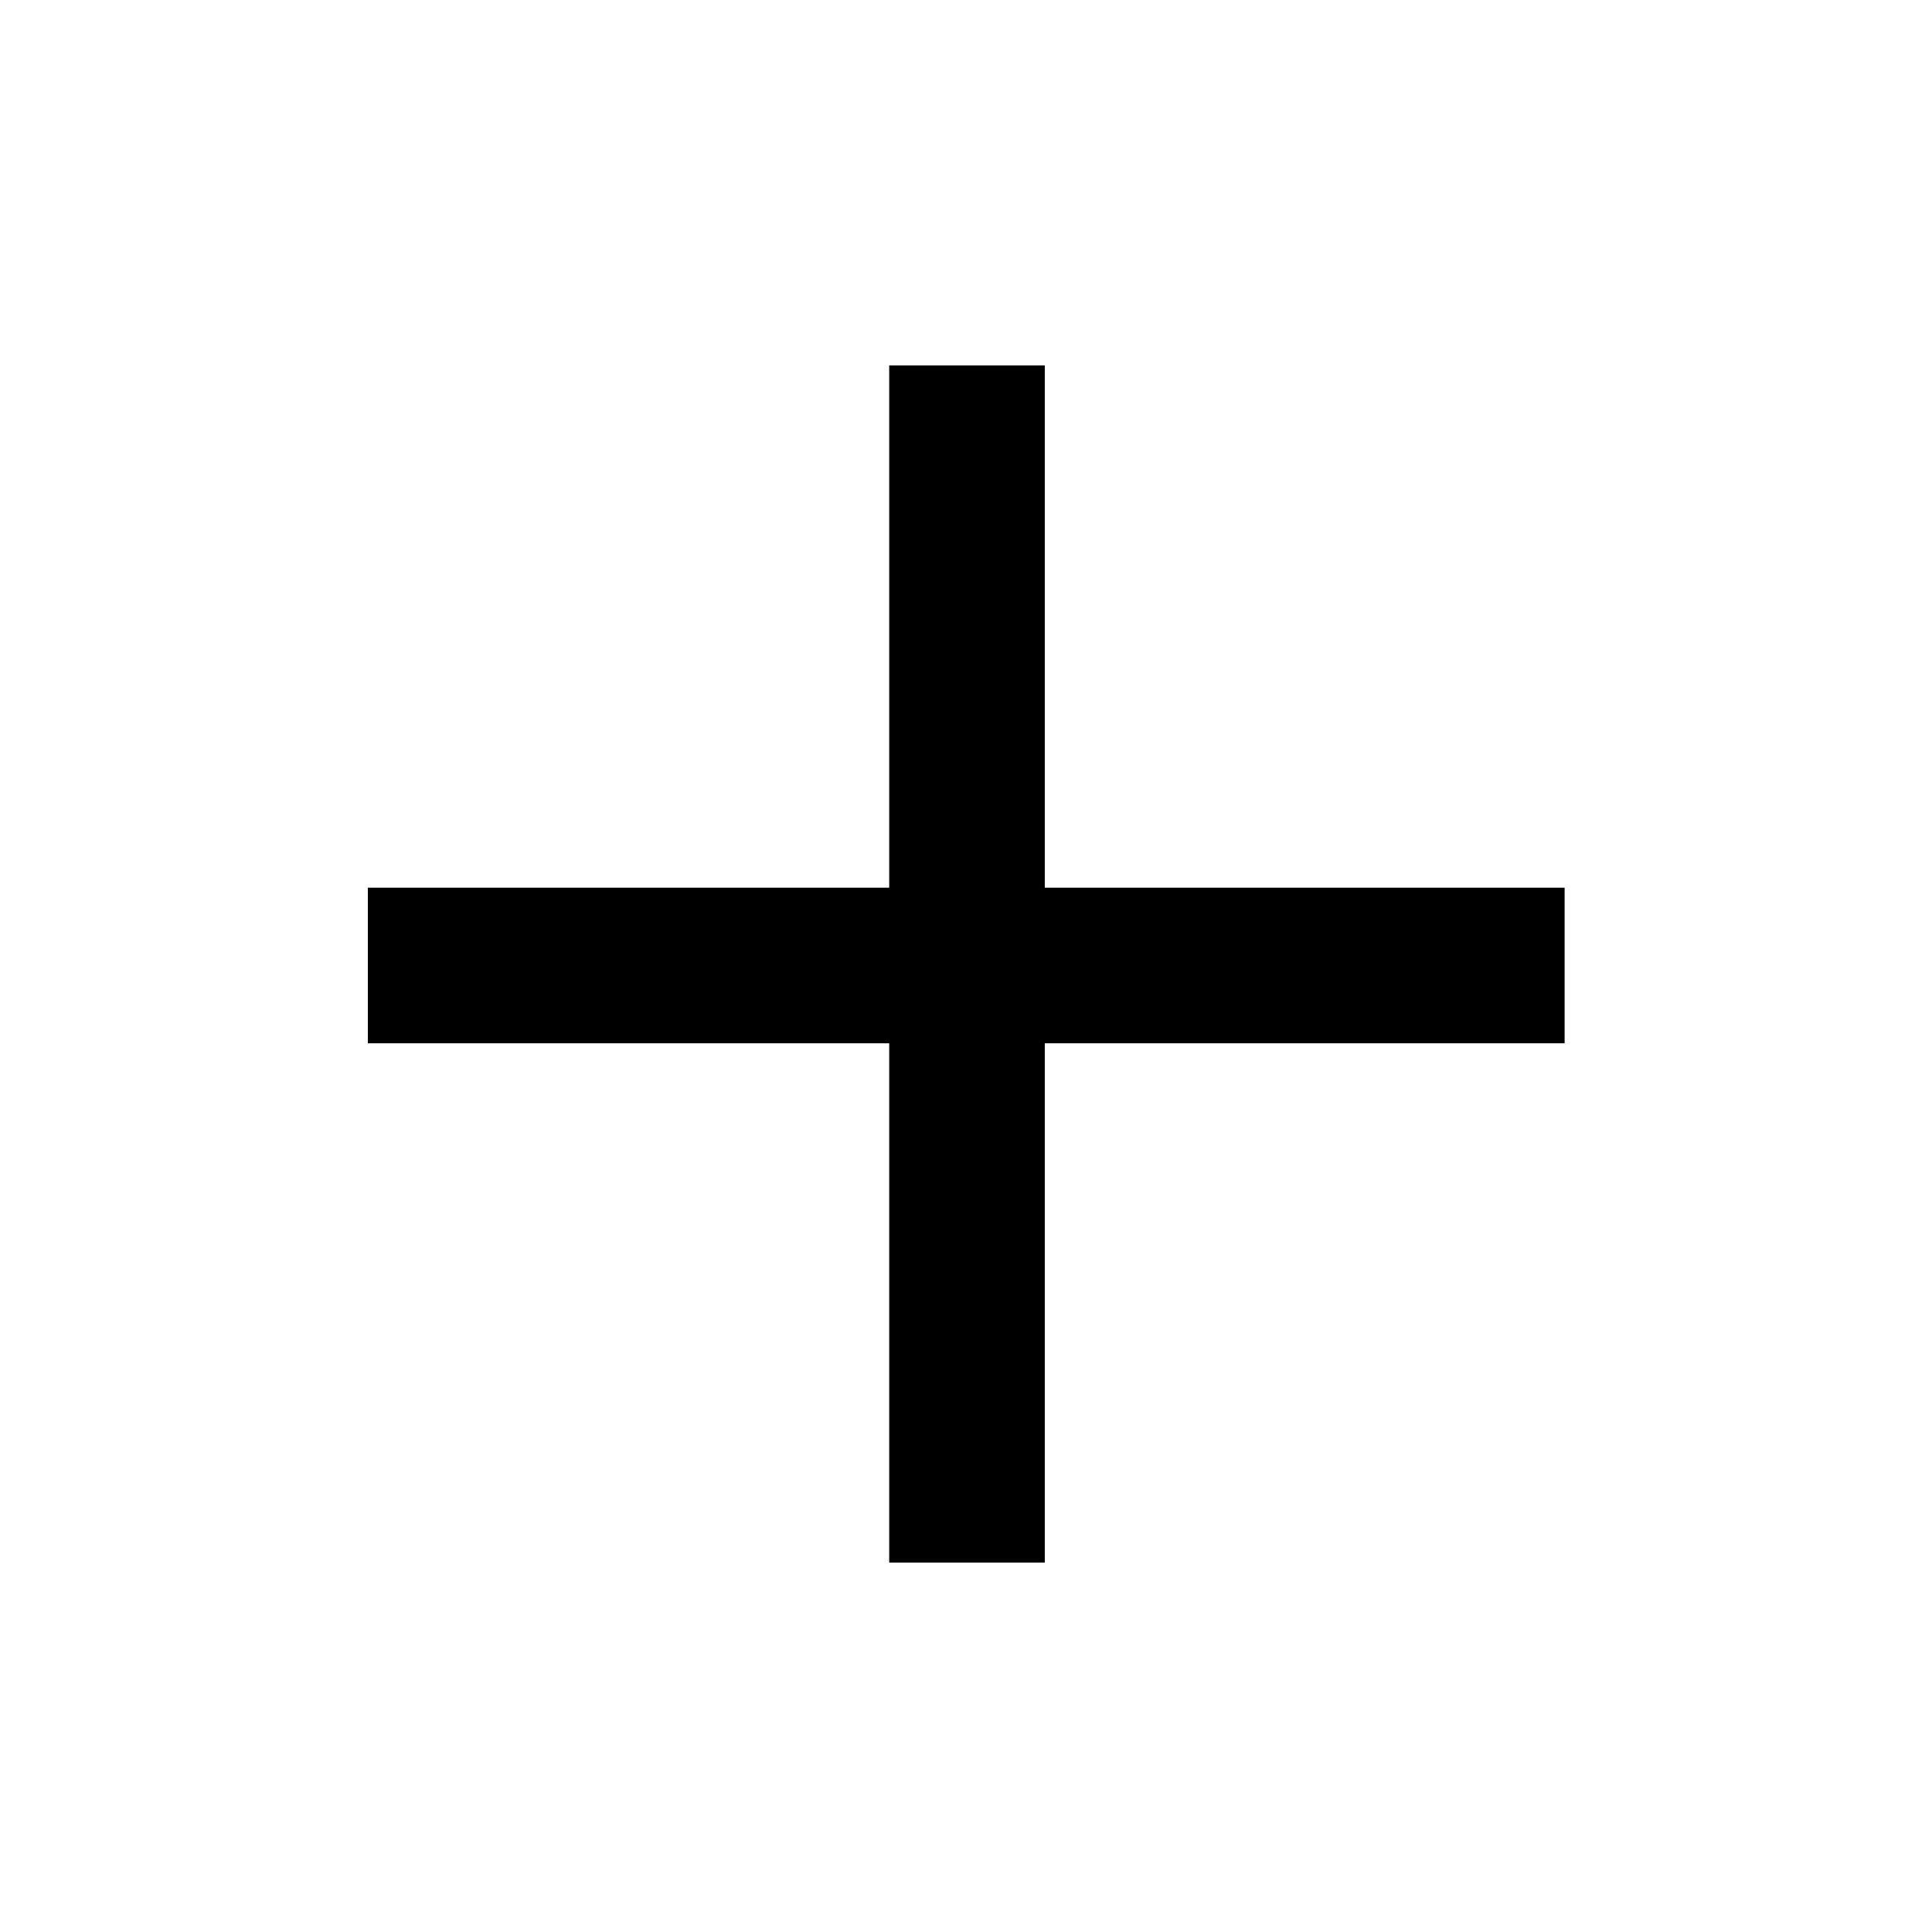 <svg width="32" height="32" viewBox="0 0 32 32" fill="none" xmlns="http://www.w3.org/2000/svg"><path d="M14.728 17.28H6.093V14.703H14.728V6.052H17.305V14.703H25.915V17.28H17.305V25.881H14.728V17.28Z" fill="currentColor" /></svg>